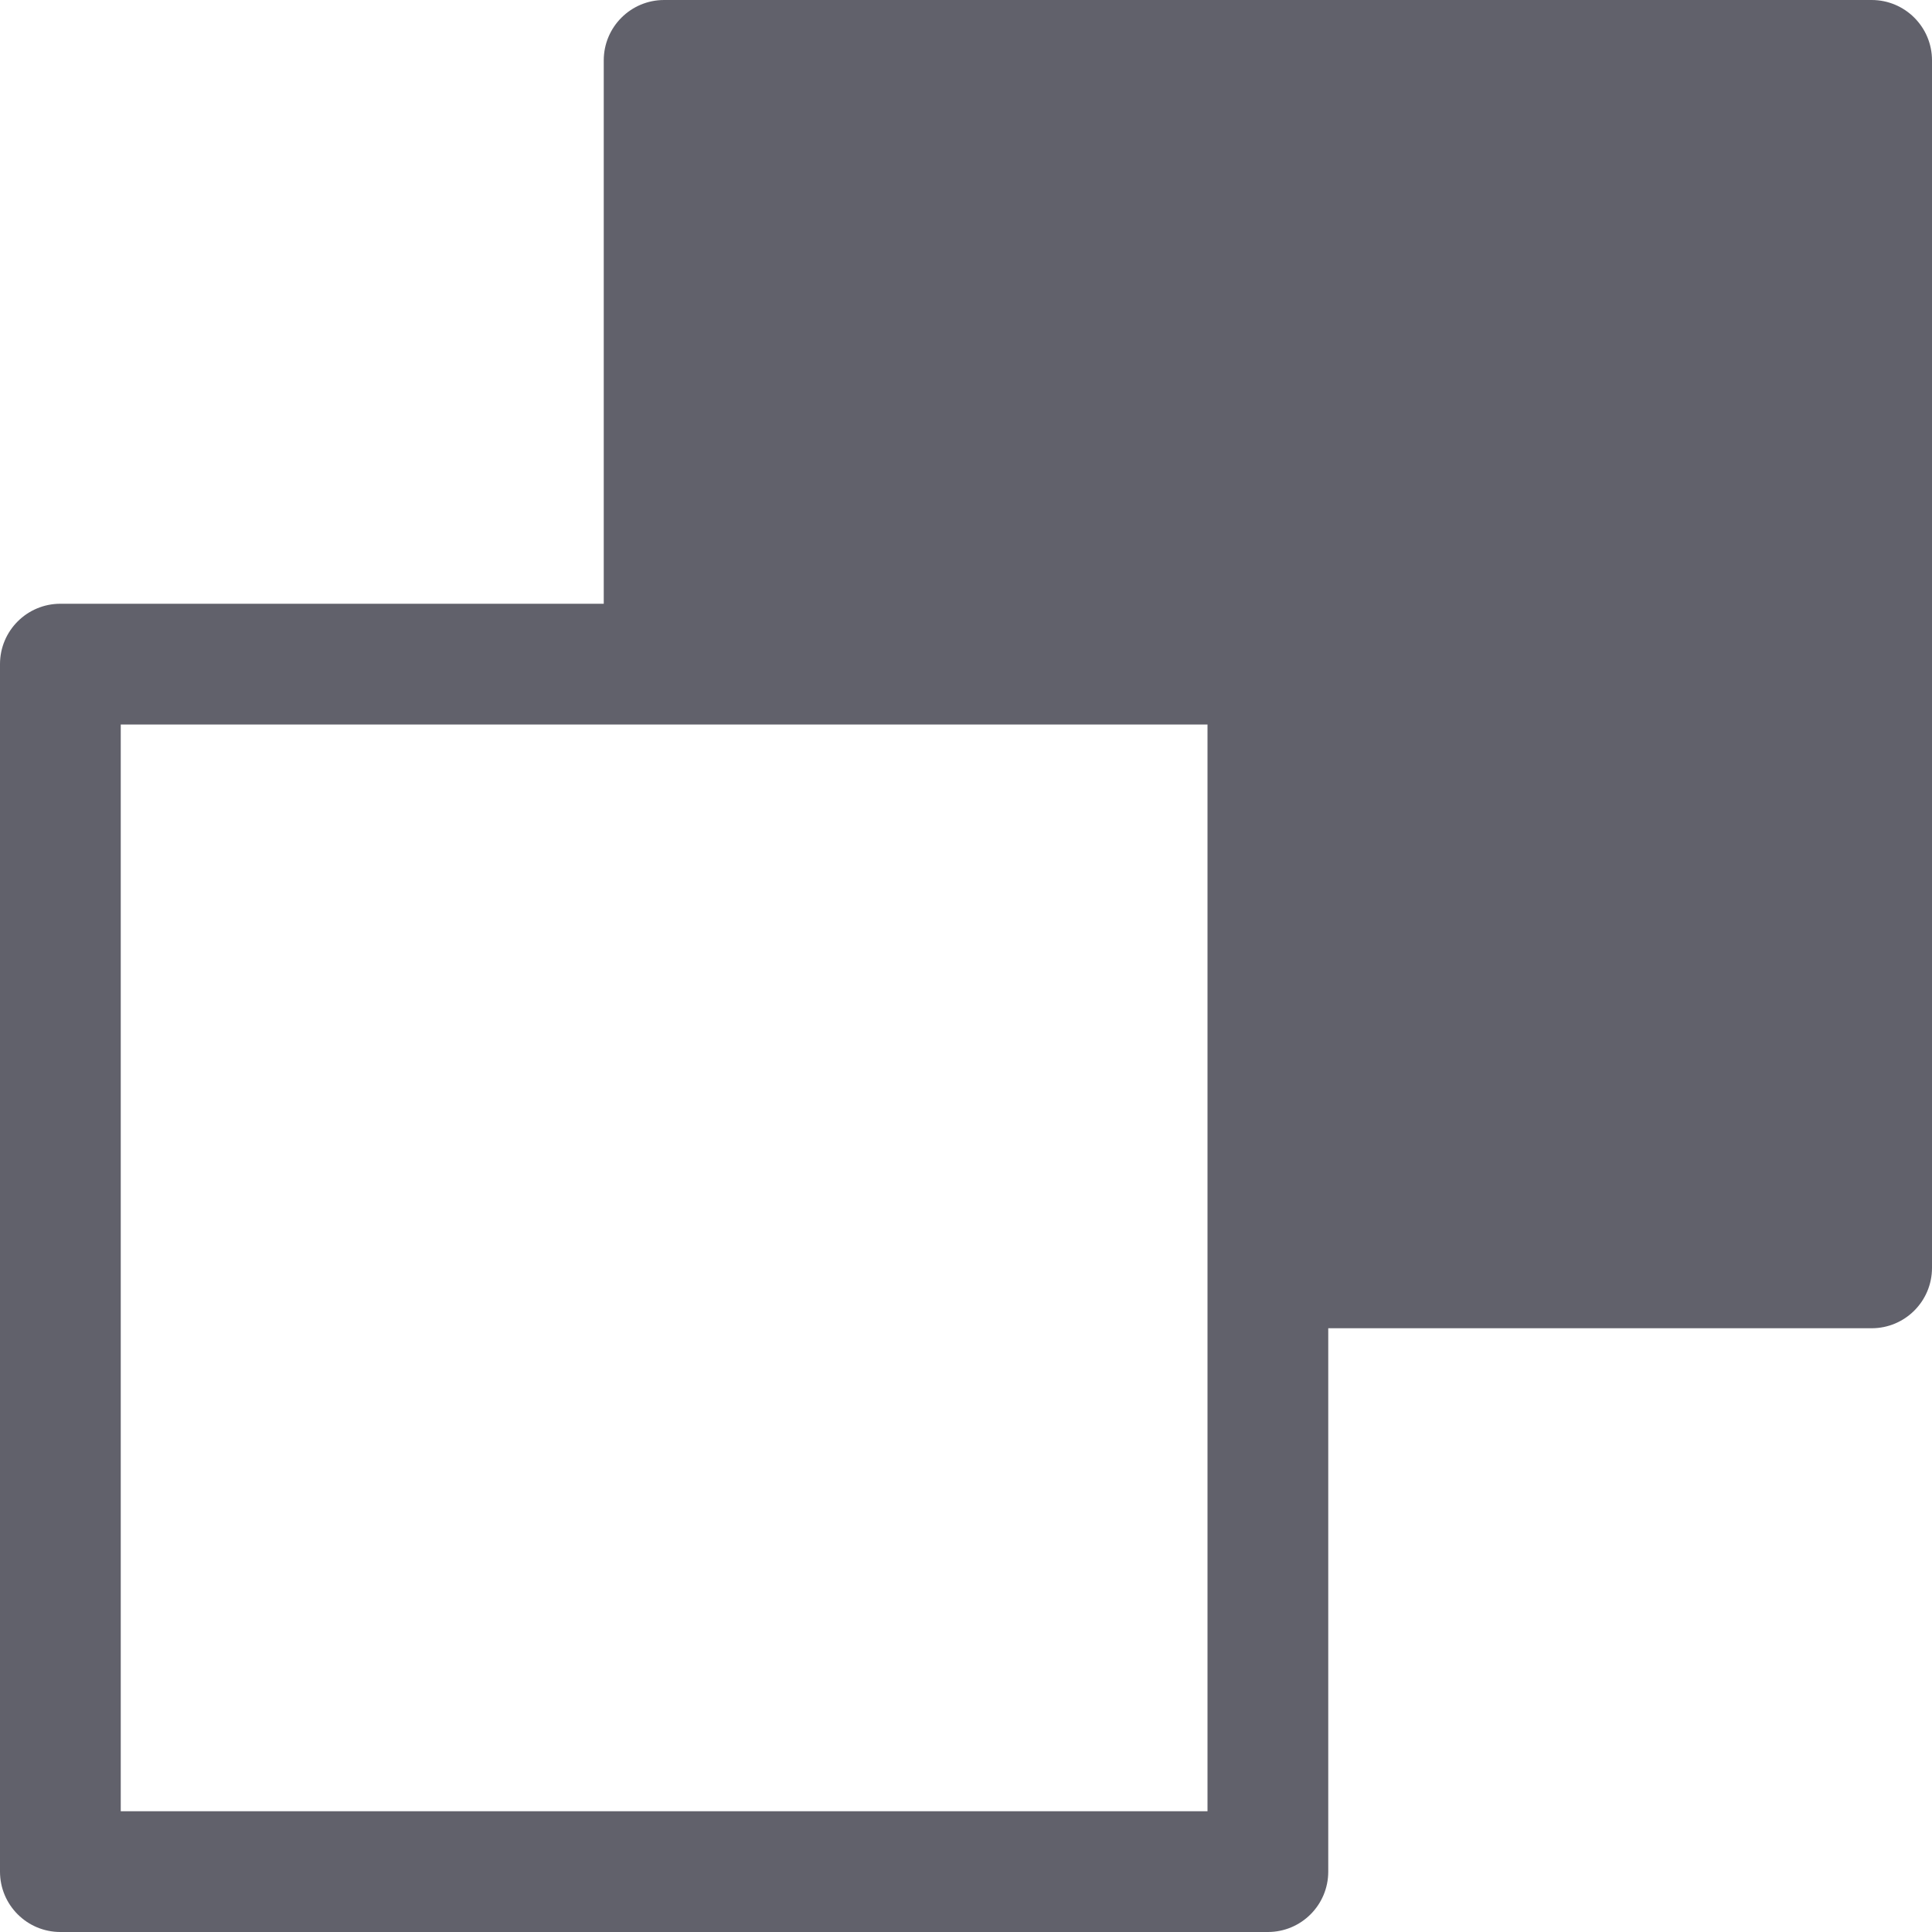 <svg xmlns="http://www.w3.org/2000/svg" height="32" width="32" viewBox="0 0 32 32"><title>path minus 5</title><g fill="#61616b" class="nc-icon-wrapper"><path fill="#61616b" d="M1,32h20c0.552,0,1-0.447,1-1v-9h9c0.552,0,1-0.447,1-1V1c0-0.553-0.448-1-1-1L11,0c-0.552,0-1,0.447-1,1v9 H1c-0.552,0-1,0.447-1,1l0,20C0,31.553,0.448,32,1,32z M2,12h9h9v9v9H2V12z"></path></g></svg>